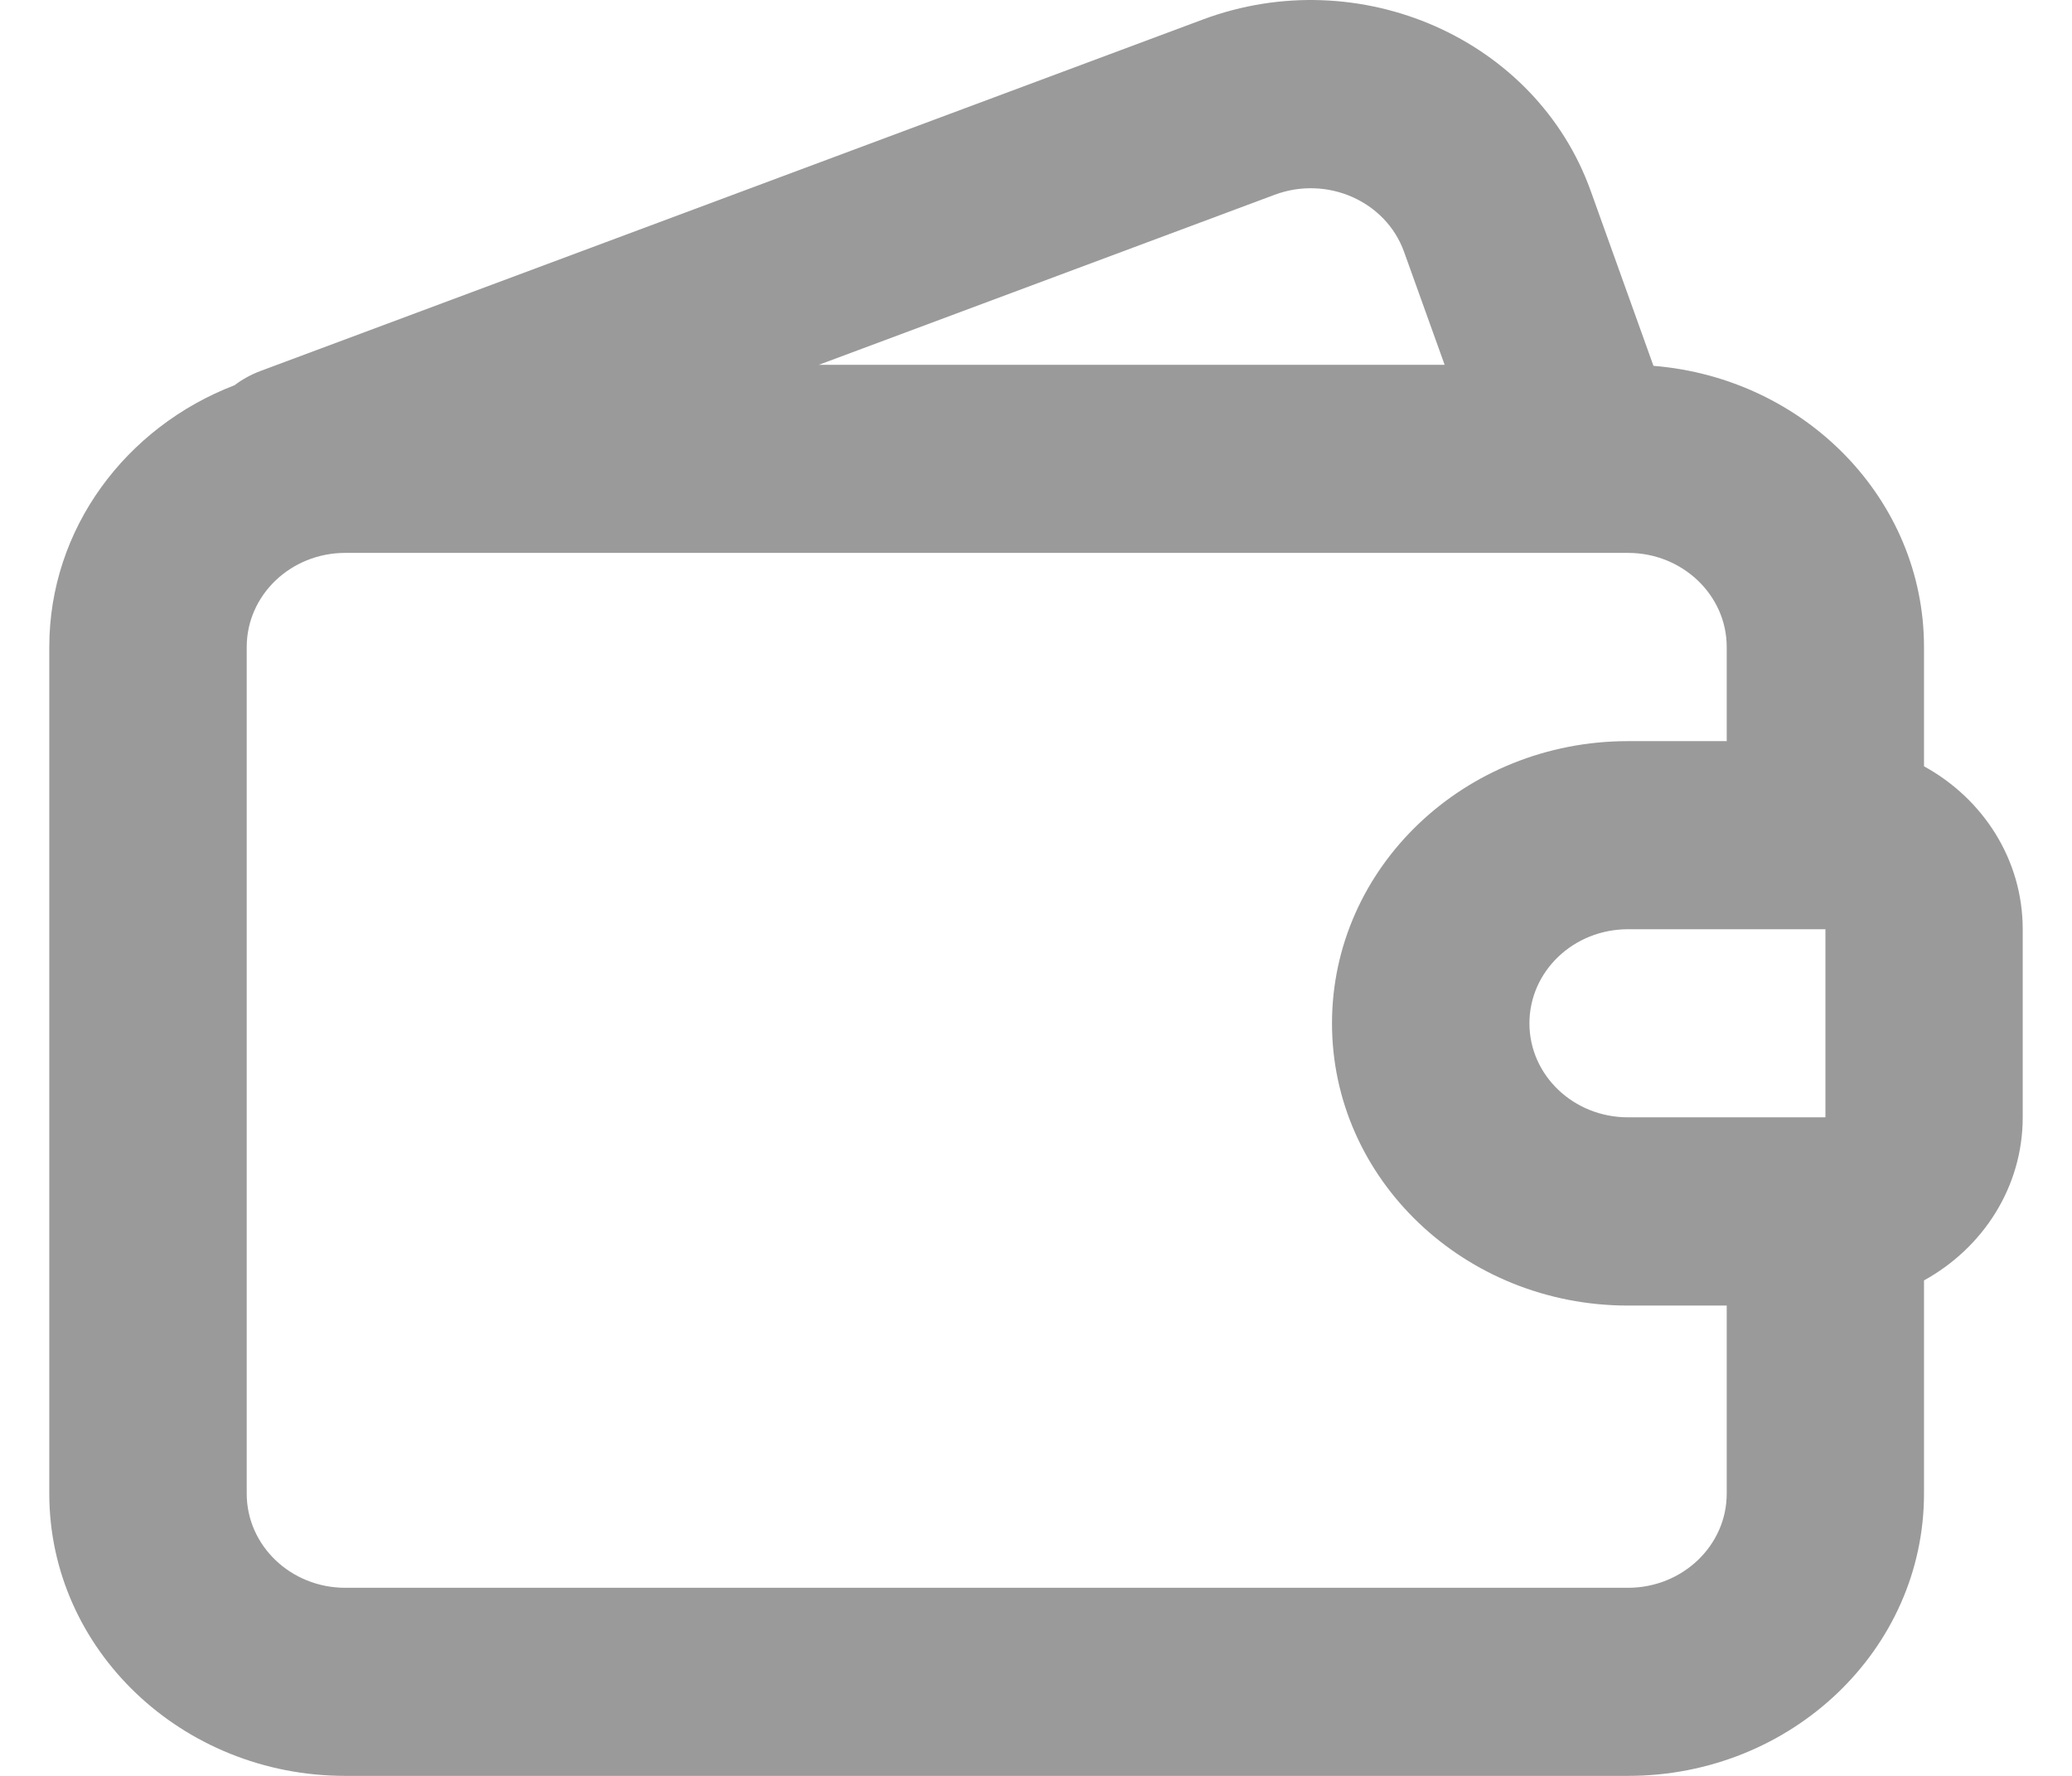 <svg width="14" height="12" viewBox="0 0 14 12" fill="none" xmlns="http://www.w3.org/2000/svg">
<path fill-rule="evenodd" clip-rule="evenodd" d="M13 4.372C13 3.374 12.196 2.555 11.172 2.472L10.748 1.29C10.38 0.263 9.188 -0.264 8.127 0.132L1.757 2.508C1.694 2.532 1.636 2.564 1.585 2.603C0.851 2.885 0.333 3.571 0.333 4.372V10.093C0.333 11.146 1.229 12 2.333 12L11 12C12.105 12 13 11.146 13 10.093V8.652C13.399 8.432 13.667 8.021 13.667 7.55V6.279C13.667 5.808 13.399 5.397 13 5.178V4.372ZM11.667 5.008V4.372C11.667 4.021 11.368 3.736 11 3.736L2.333 3.736C1.965 3.736 1.667 4.021 1.667 4.372L1.667 10.093C1.667 10.444 1.965 10.729 2.333 10.729L11 10.729C11.368 10.729 11.667 10.444 11.667 10.093V8.822H11C9.896 8.822 9 7.968 9 6.915C9 5.861 9.896 5.008 11 5.008H11.667ZM9.487 1.702L9.761 2.465L5.533 2.465L8.613 1.316C8.967 1.184 9.364 1.359 9.487 1.702ZM10.334 6.915C10.334 6.563 10.632 6.279 11 6.279H12.334V7.55H11C10.632 7.55 10.334 7.266 10.334 6.915Z" fill="#9A9A9A"/>
</svg>
